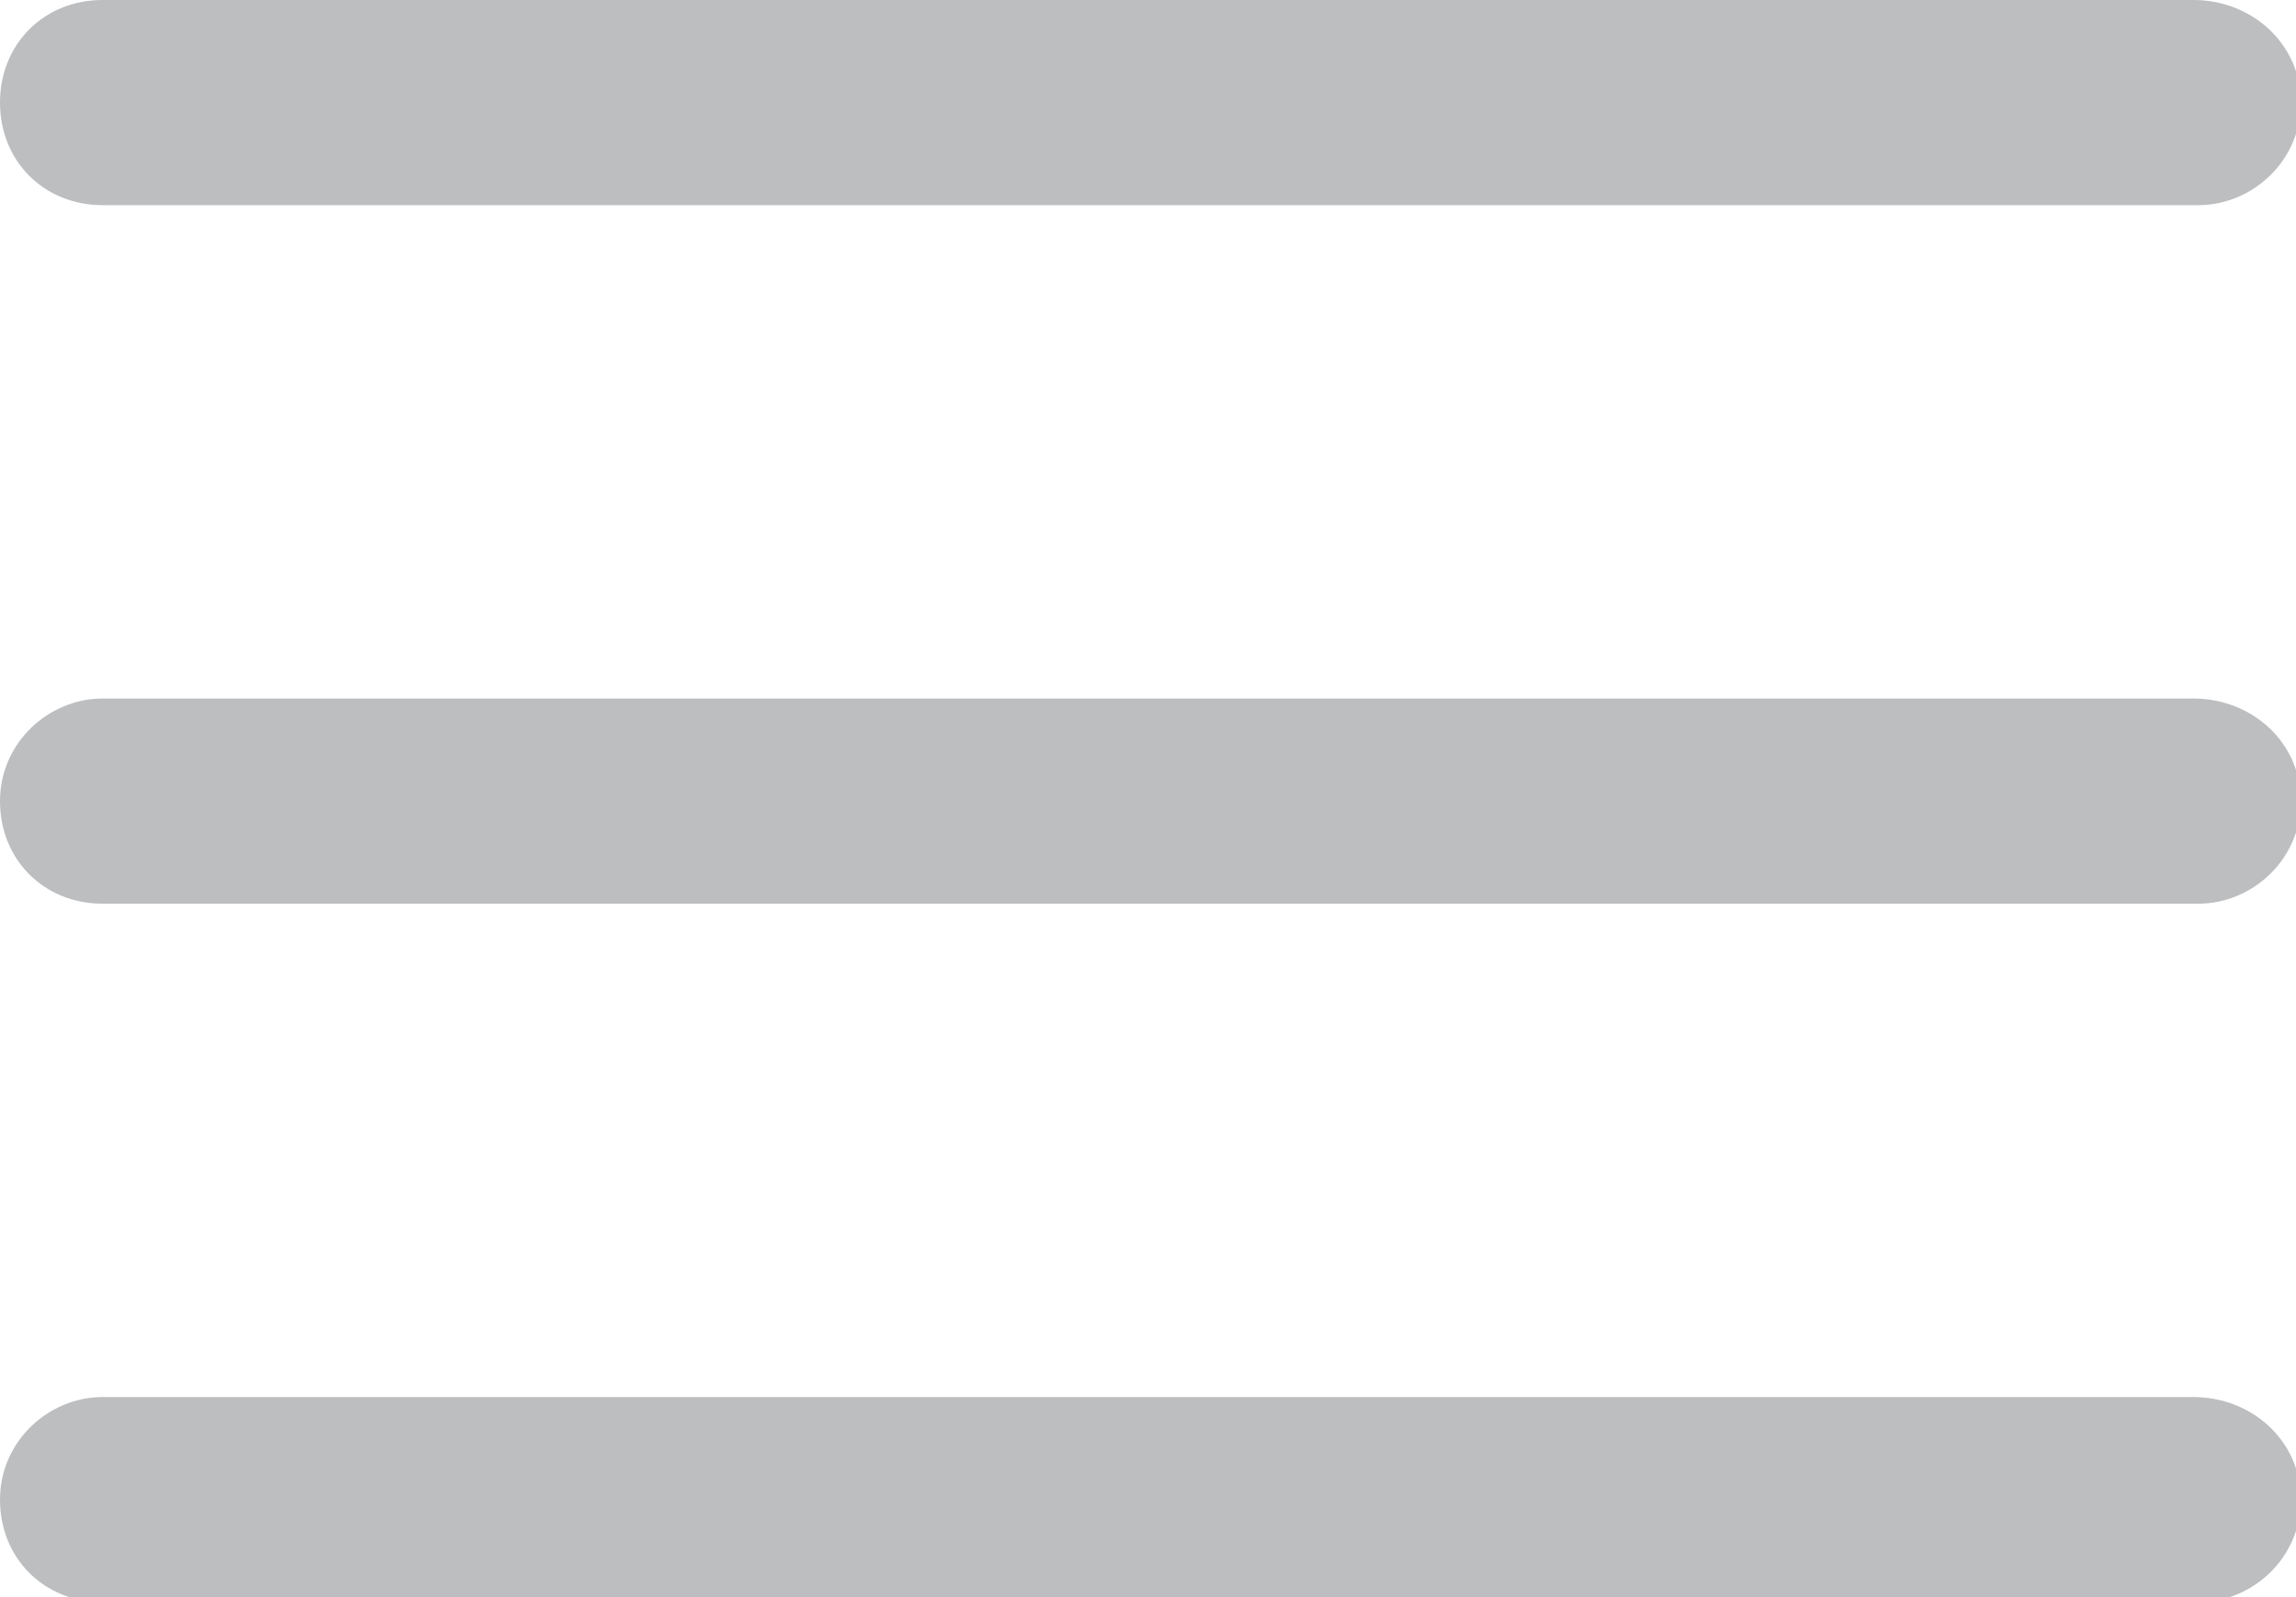 <!-- Generator: Adobe Illustrator 19.2.1, SVG Export Plug-In  -->
<svg version="1.1"
	 xmlns="http://www.w3.org/2000/svg" xmlns:xlink="http://www.w3.org/1999/xlink" xmlns:a="http://ns.adobe.com/AdobeSVGViewerExtensions/3.0/"
	 x="0px" y="0px" width="47px" height="32.7px" viewBox="0 0 47 32.7" enable-background="new 0 0 47 32.7" xml:space="preserve">
<defs>
</defs>
<g>
	<path fill="#BCBEC0" d="M44.9,28.6H2.1c-1.1,0-2.1,0.9-2.1,2.1s0.9,2.1,2.1,2.1h42.9c1.1,0,2.1-0.9,2.1-2.1S46.1,28.6,44.9,28.6z"
		/>
	<path fill="#BCBEC0" d="M44.9,0H2.1C0.9,0,0,0.9,0,2.1s0.9,2.1,2.1,2.1h42.9c1.1,0,2.1-0.9,2.1-2.1S46.1,0,44.9,0z"/>
	<path fill="#BCBEC0" d="M44.9,14.3H2.1c-1.1,0-2.1,0.9-2.1,2.1s0.9,2.1,2.1,2.1h42.9c1.1,0,2.1-0.9,2.1-2.1S46.1,14.3,44.9,14.3z"
		/>
</g>
</svg>
